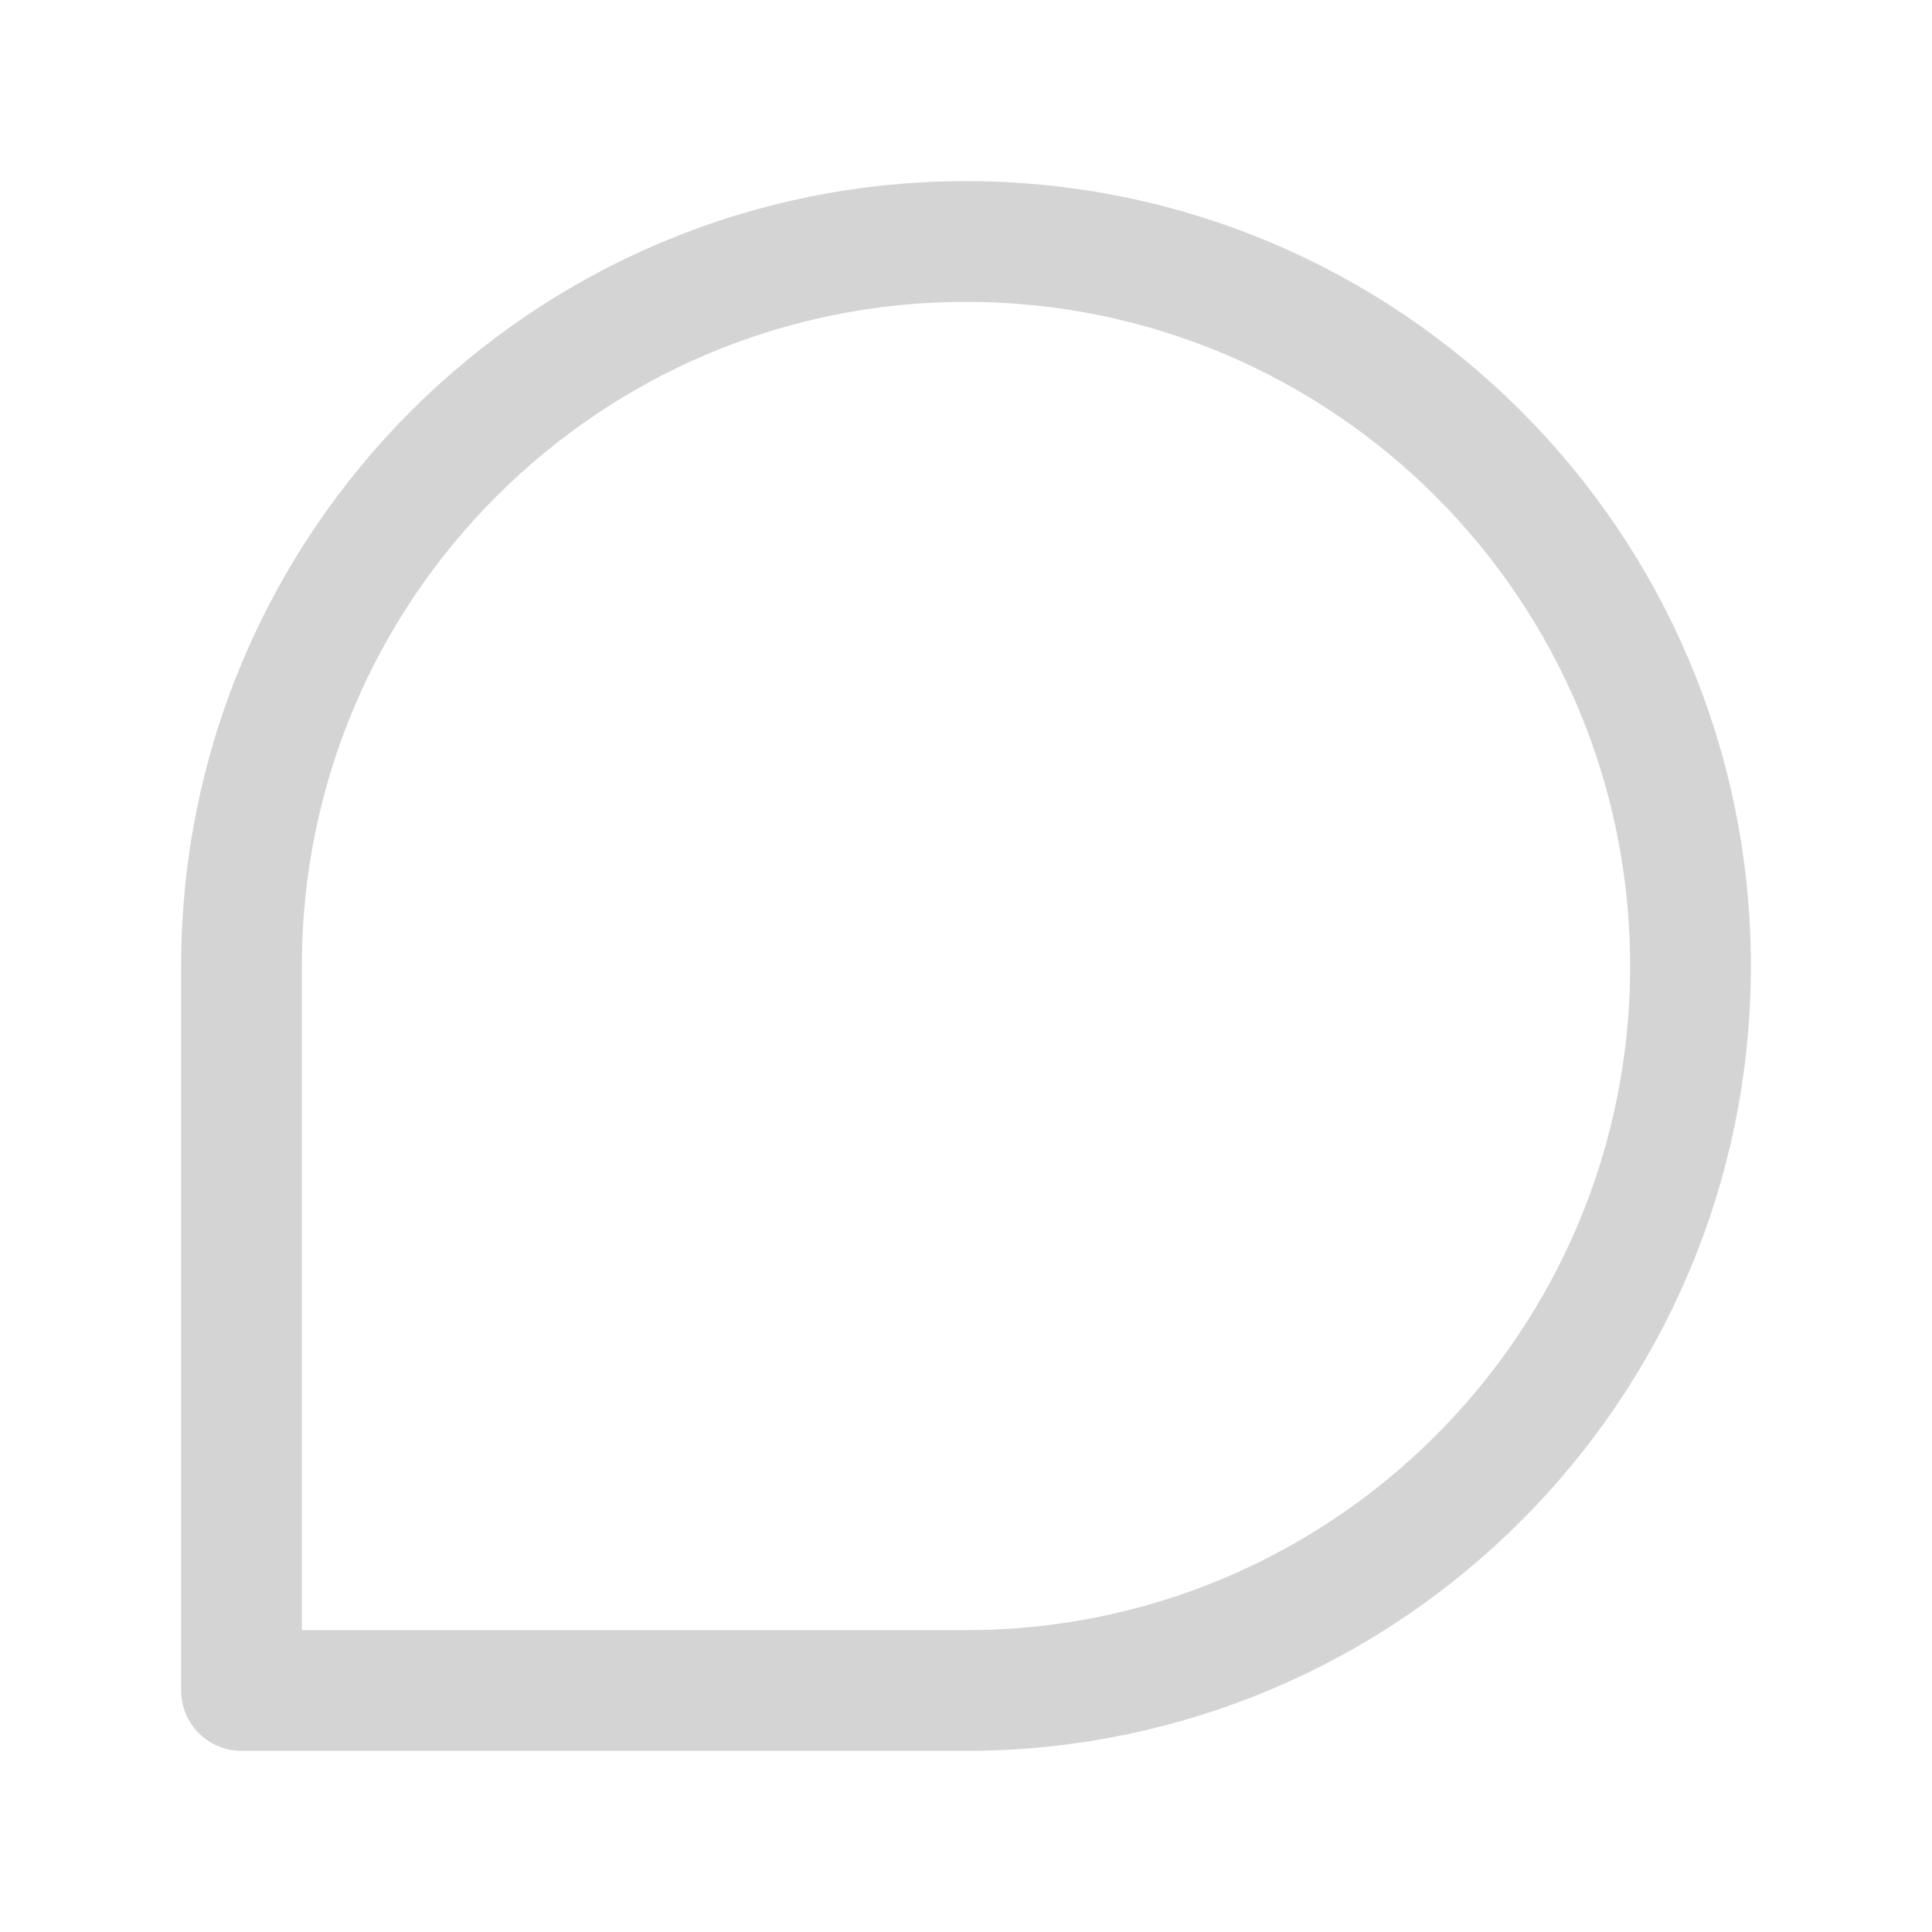 <svg width="24" height="24" viewBox="0 0 24 24" fill="none" xmlns="http://www.w3.org/2000/svg">
<path d="M3 12C3 7.029 7.029 3 12 3V3C16.971 3 21 7.029 21 12V12C21 16.971 16.971 21 12 21H3C3 17.485 3 14.743 3 12Z" stroke="#D4D4D4" stroke-width="1.5" stroke-linejoin="round"/>
</svg>
